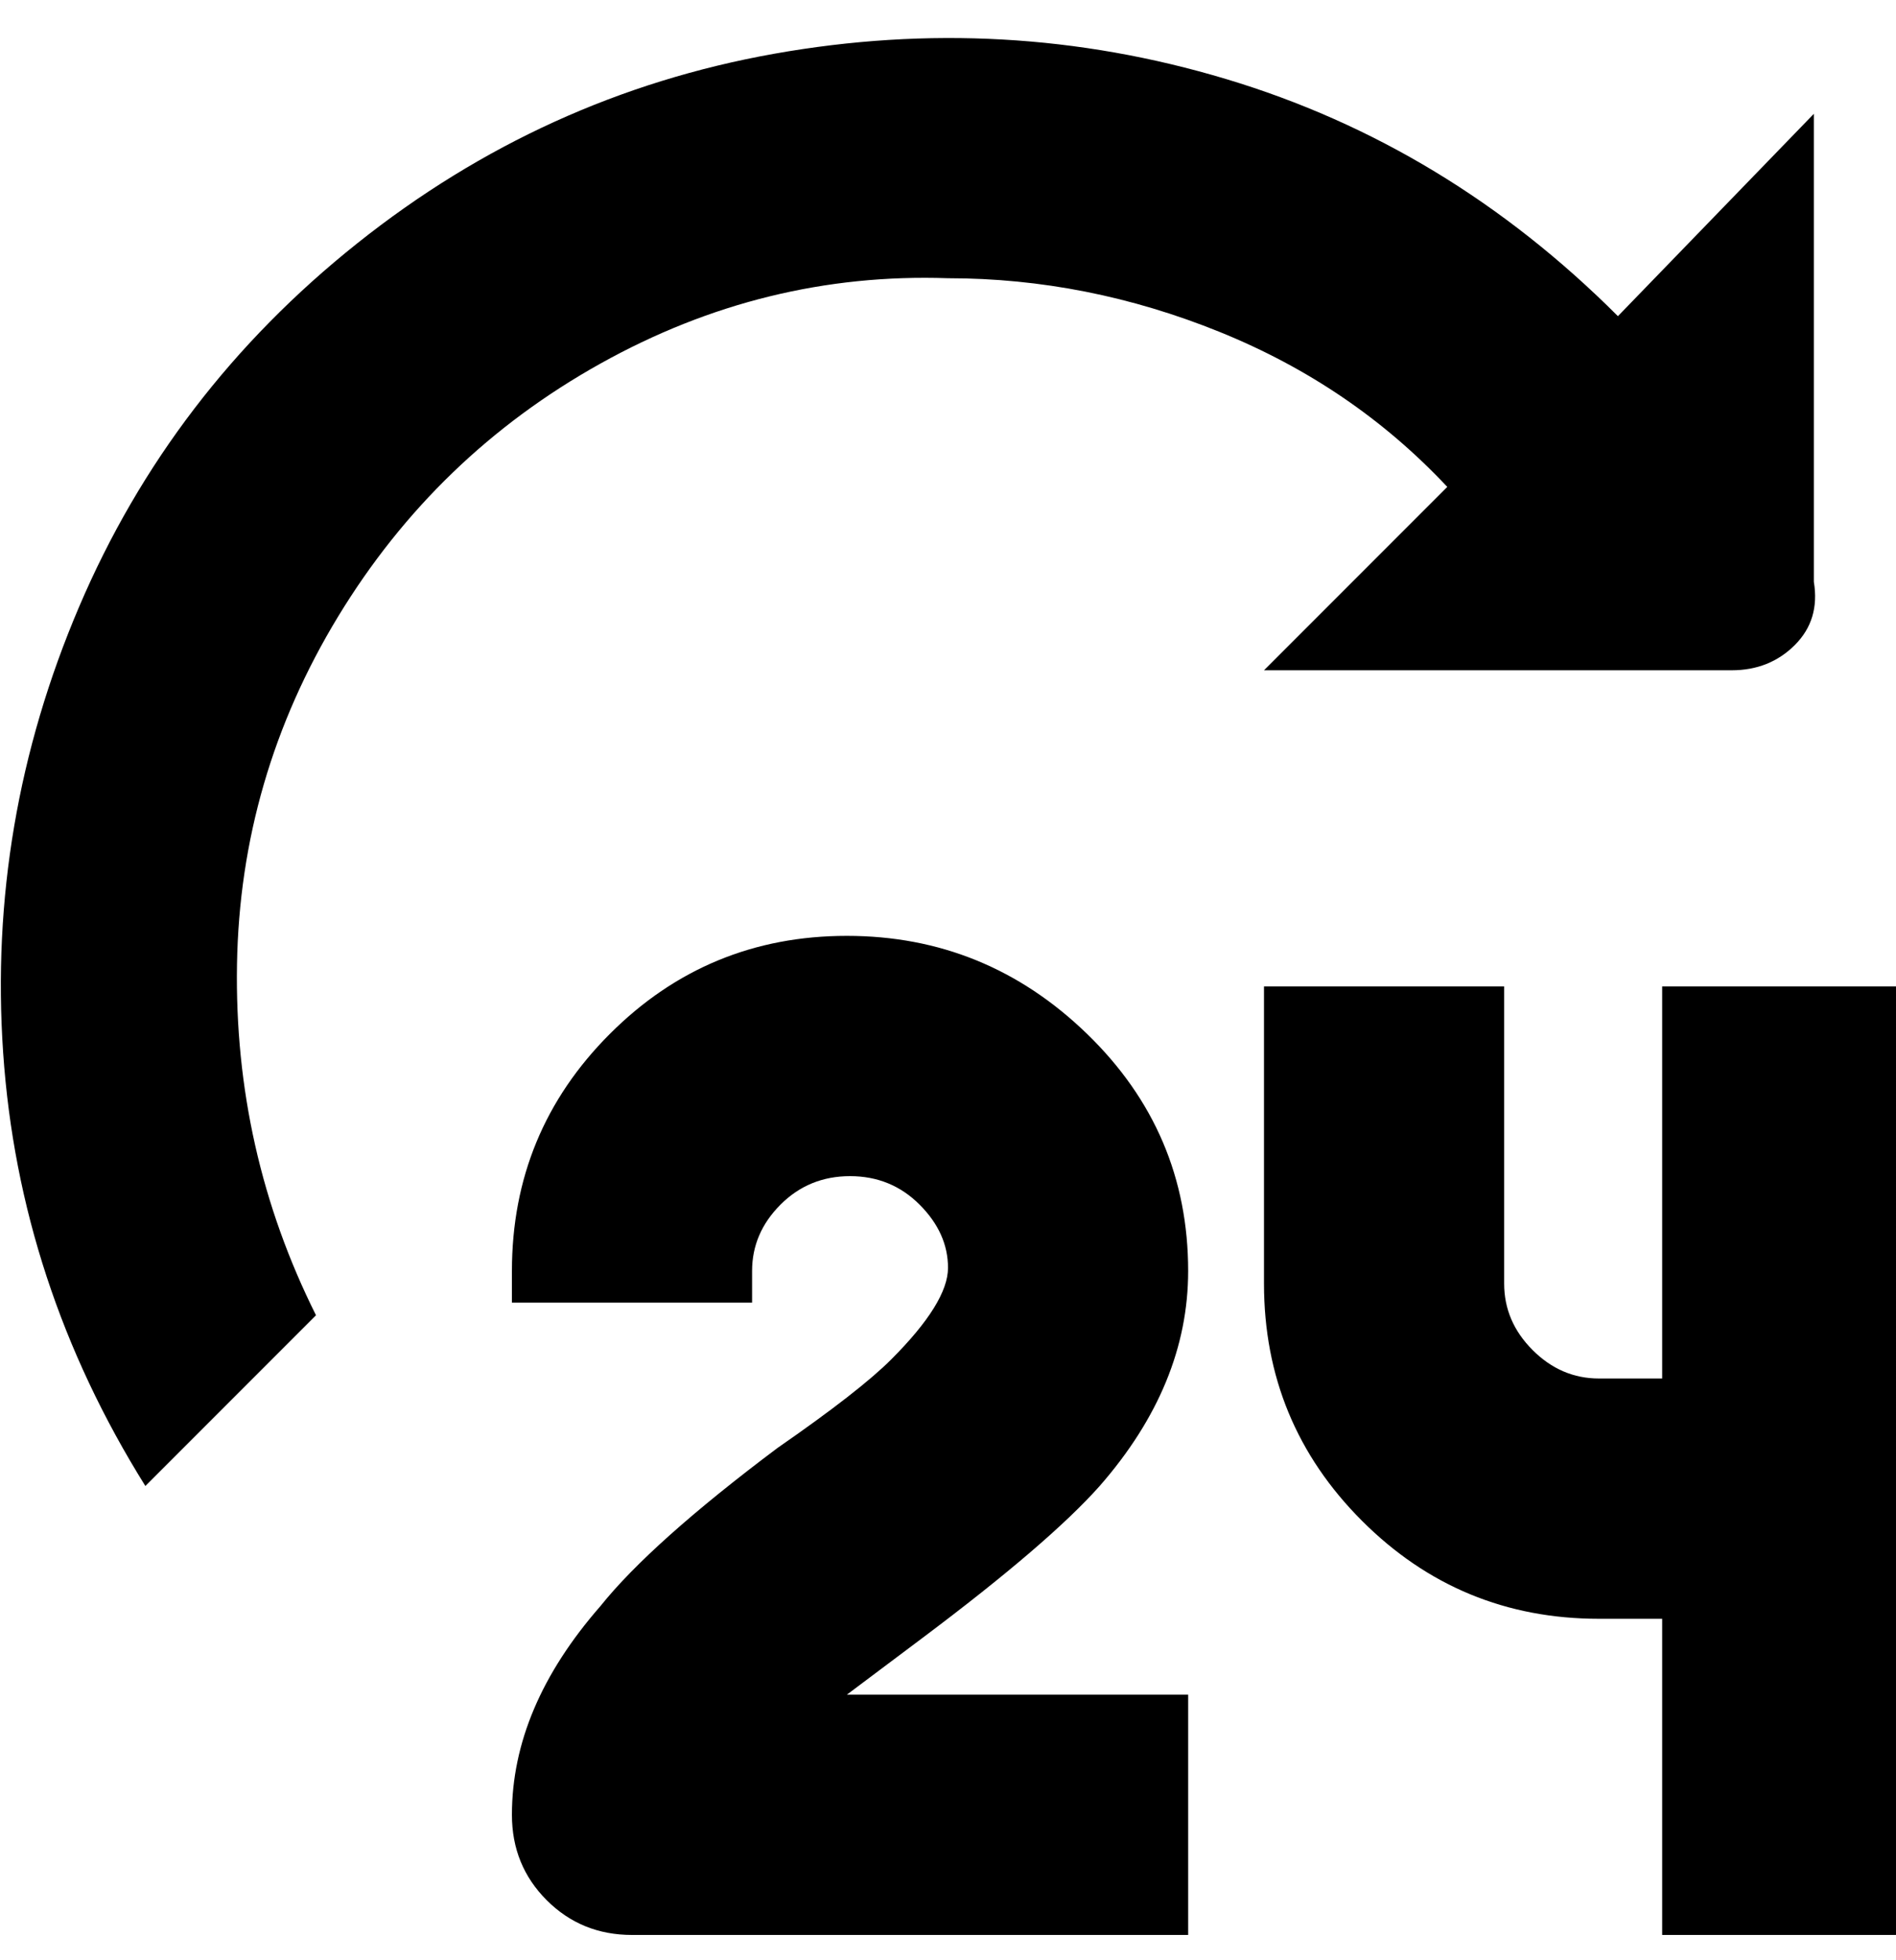 <svg viewBox="0 0 300 310" xmlns="http://www.w3.org/2000/svg"><path d="M188 201q0-22-16-37.5T134 148q-22 0-37.5 15.5T81 201v5h38v-5q0-6 4.5-10.5t11-4.5q6.5 0 11 4.5t4.5 10q0 5.5-9 14.5-5 5-18 14-20 15-28 25-14 16-14 33 0 8 5.5 13.5T100 306h88v-38h-54l12-9q20-15 28-24 14-16 14-34zm75-45v62h-10q-6 0-10.5-4.5T238 203v-47h-38v47q0 22 15.5 37.5T253 256h10v50h37V156h-37zm-7-106q-27-27-62-37.5t-71.5-4q-36.5 6.5-66 30T12.5 96Q-2 130 .5 166.5T23 235l27-27q-13-26-12.5-55.5t16-55Q69 72 95 57.5T150 44q22 0 43 8.5T229 77l-29 29h74q6 0 10-4t3-10V18l-31 32z"/></svg>